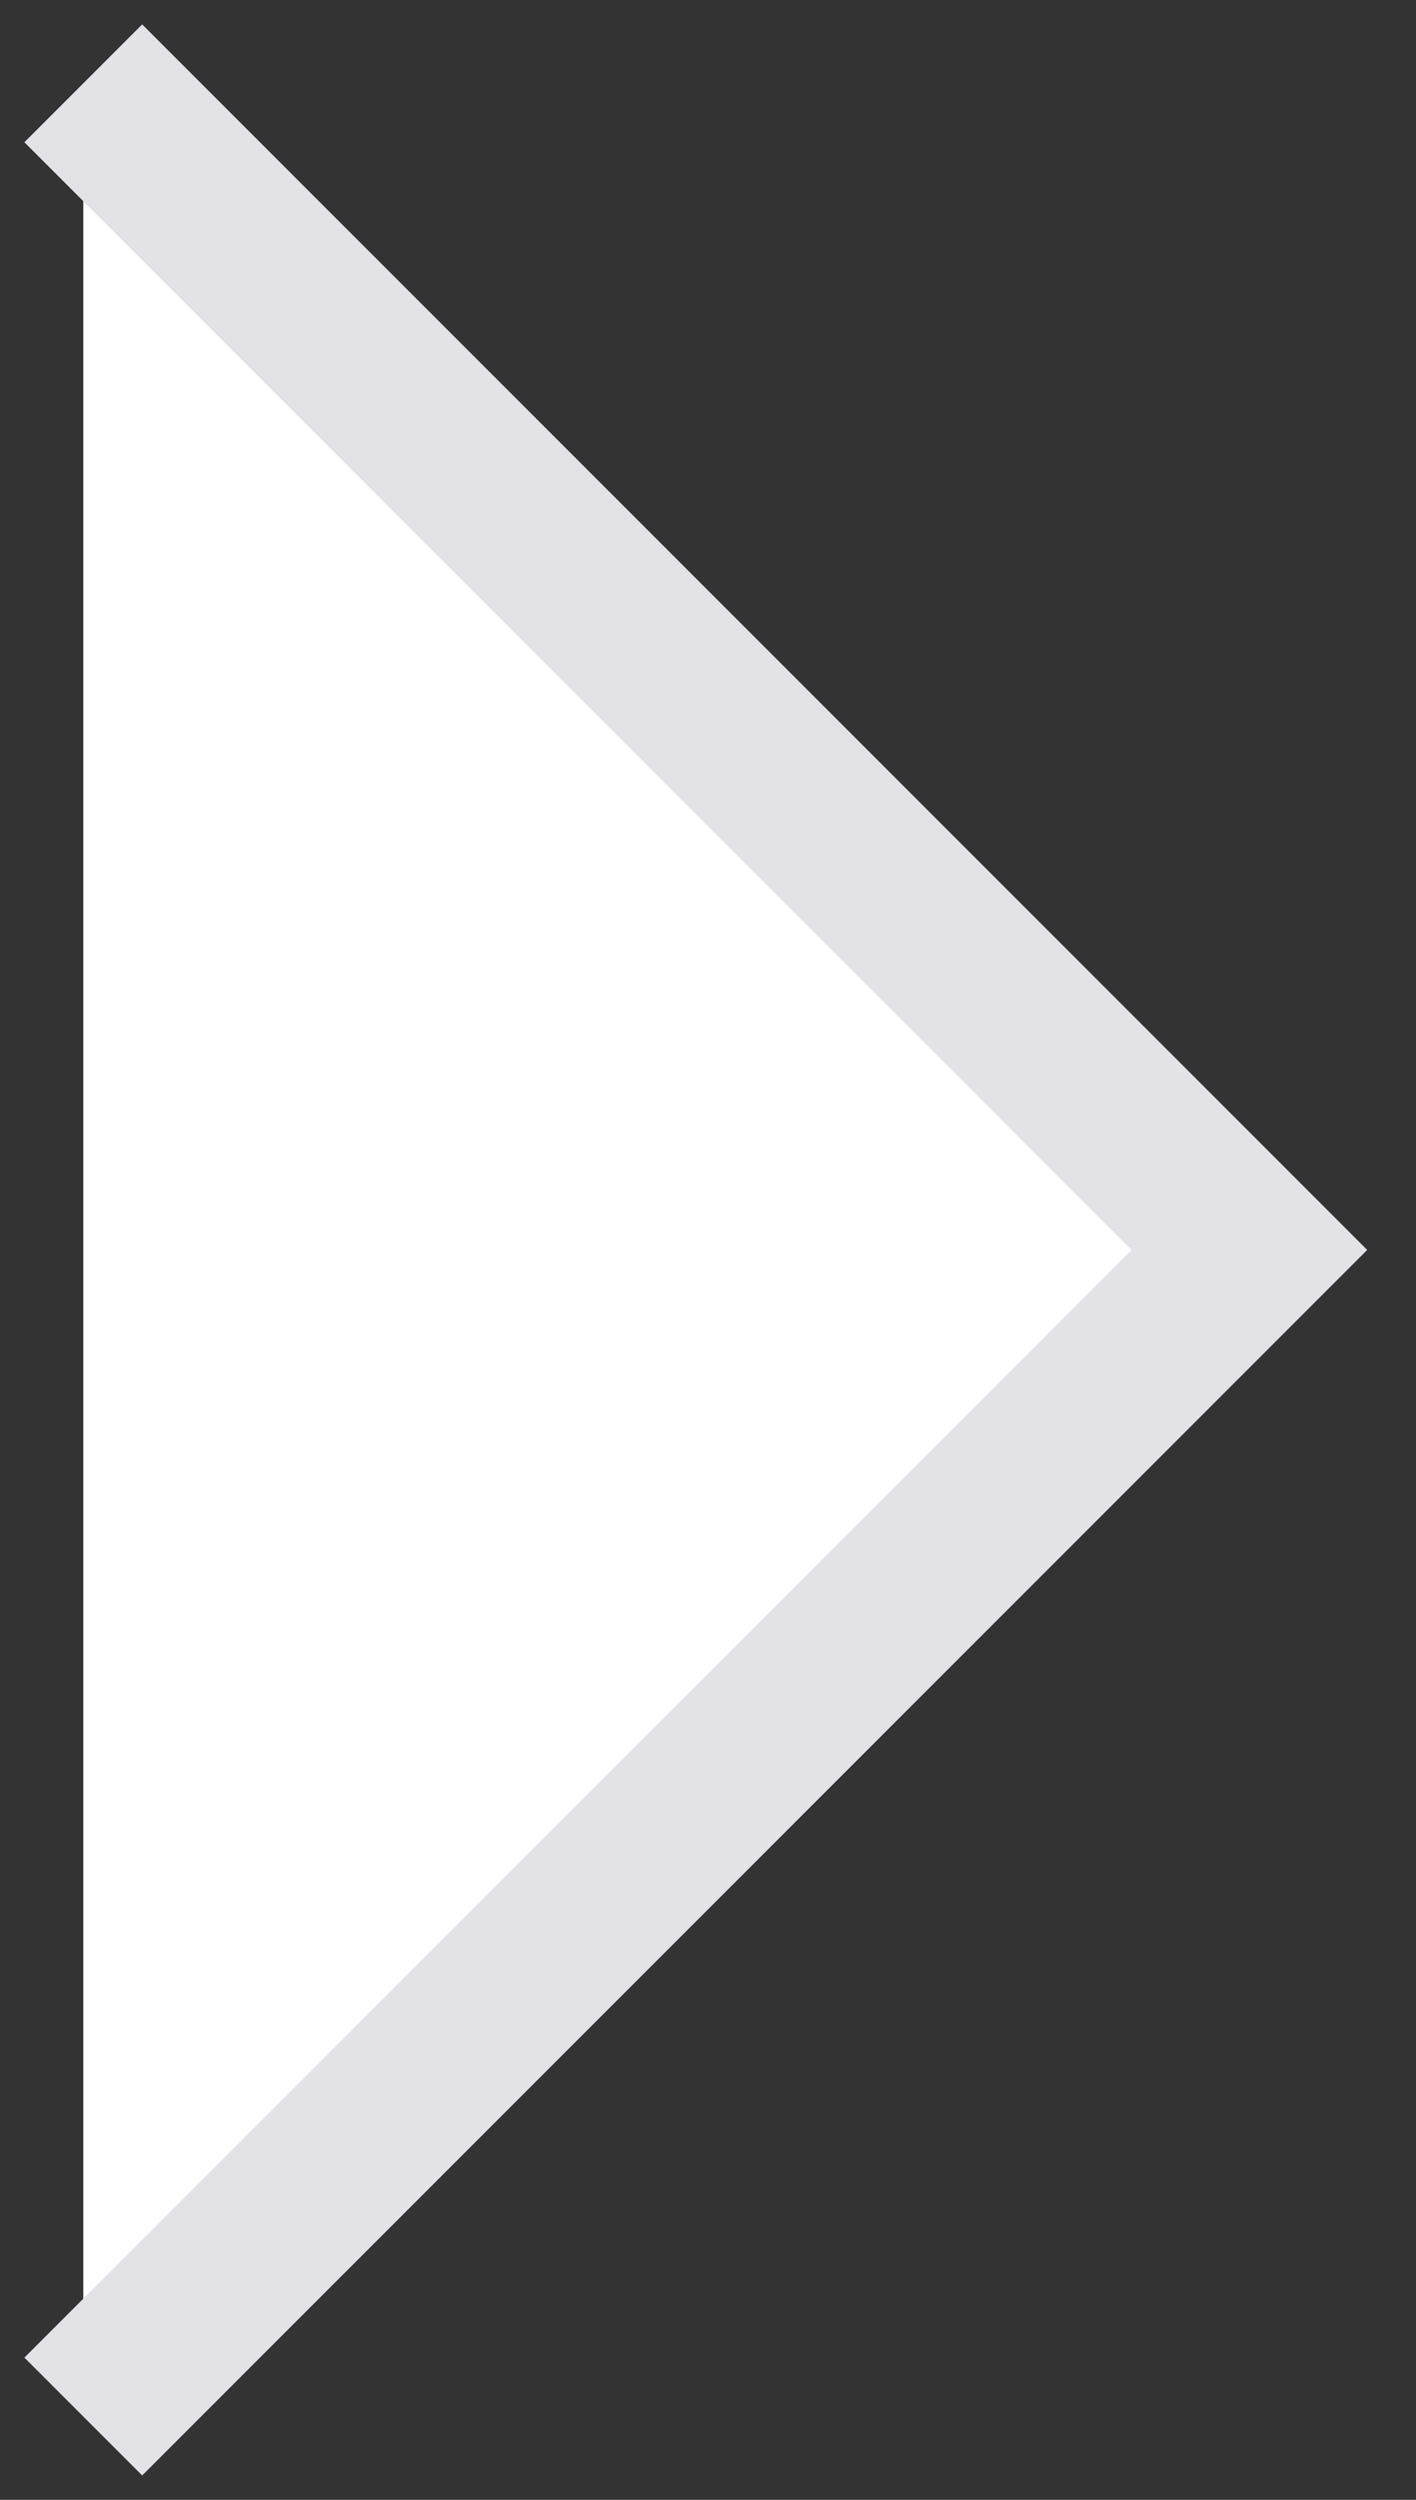 <svg width="17" height="30" viewBox="0 0 17 30" fill="none" xmlns="http://www.w3.org/2000/svg">
<rect x="0" y="0" width="17" height="30" fill="#333333" stroke="none"/>
<g id="Kszta&#197;&#130;t 589">
<path fill-rule="evenodd" clip-rule="evenodd" d="M1 29L15 15L1 1" fill="white"/>
<path d="M1 29L15 15L1 1" stroke="#E2E2E7" stroke-width="2"/>
</g>
</svg>
